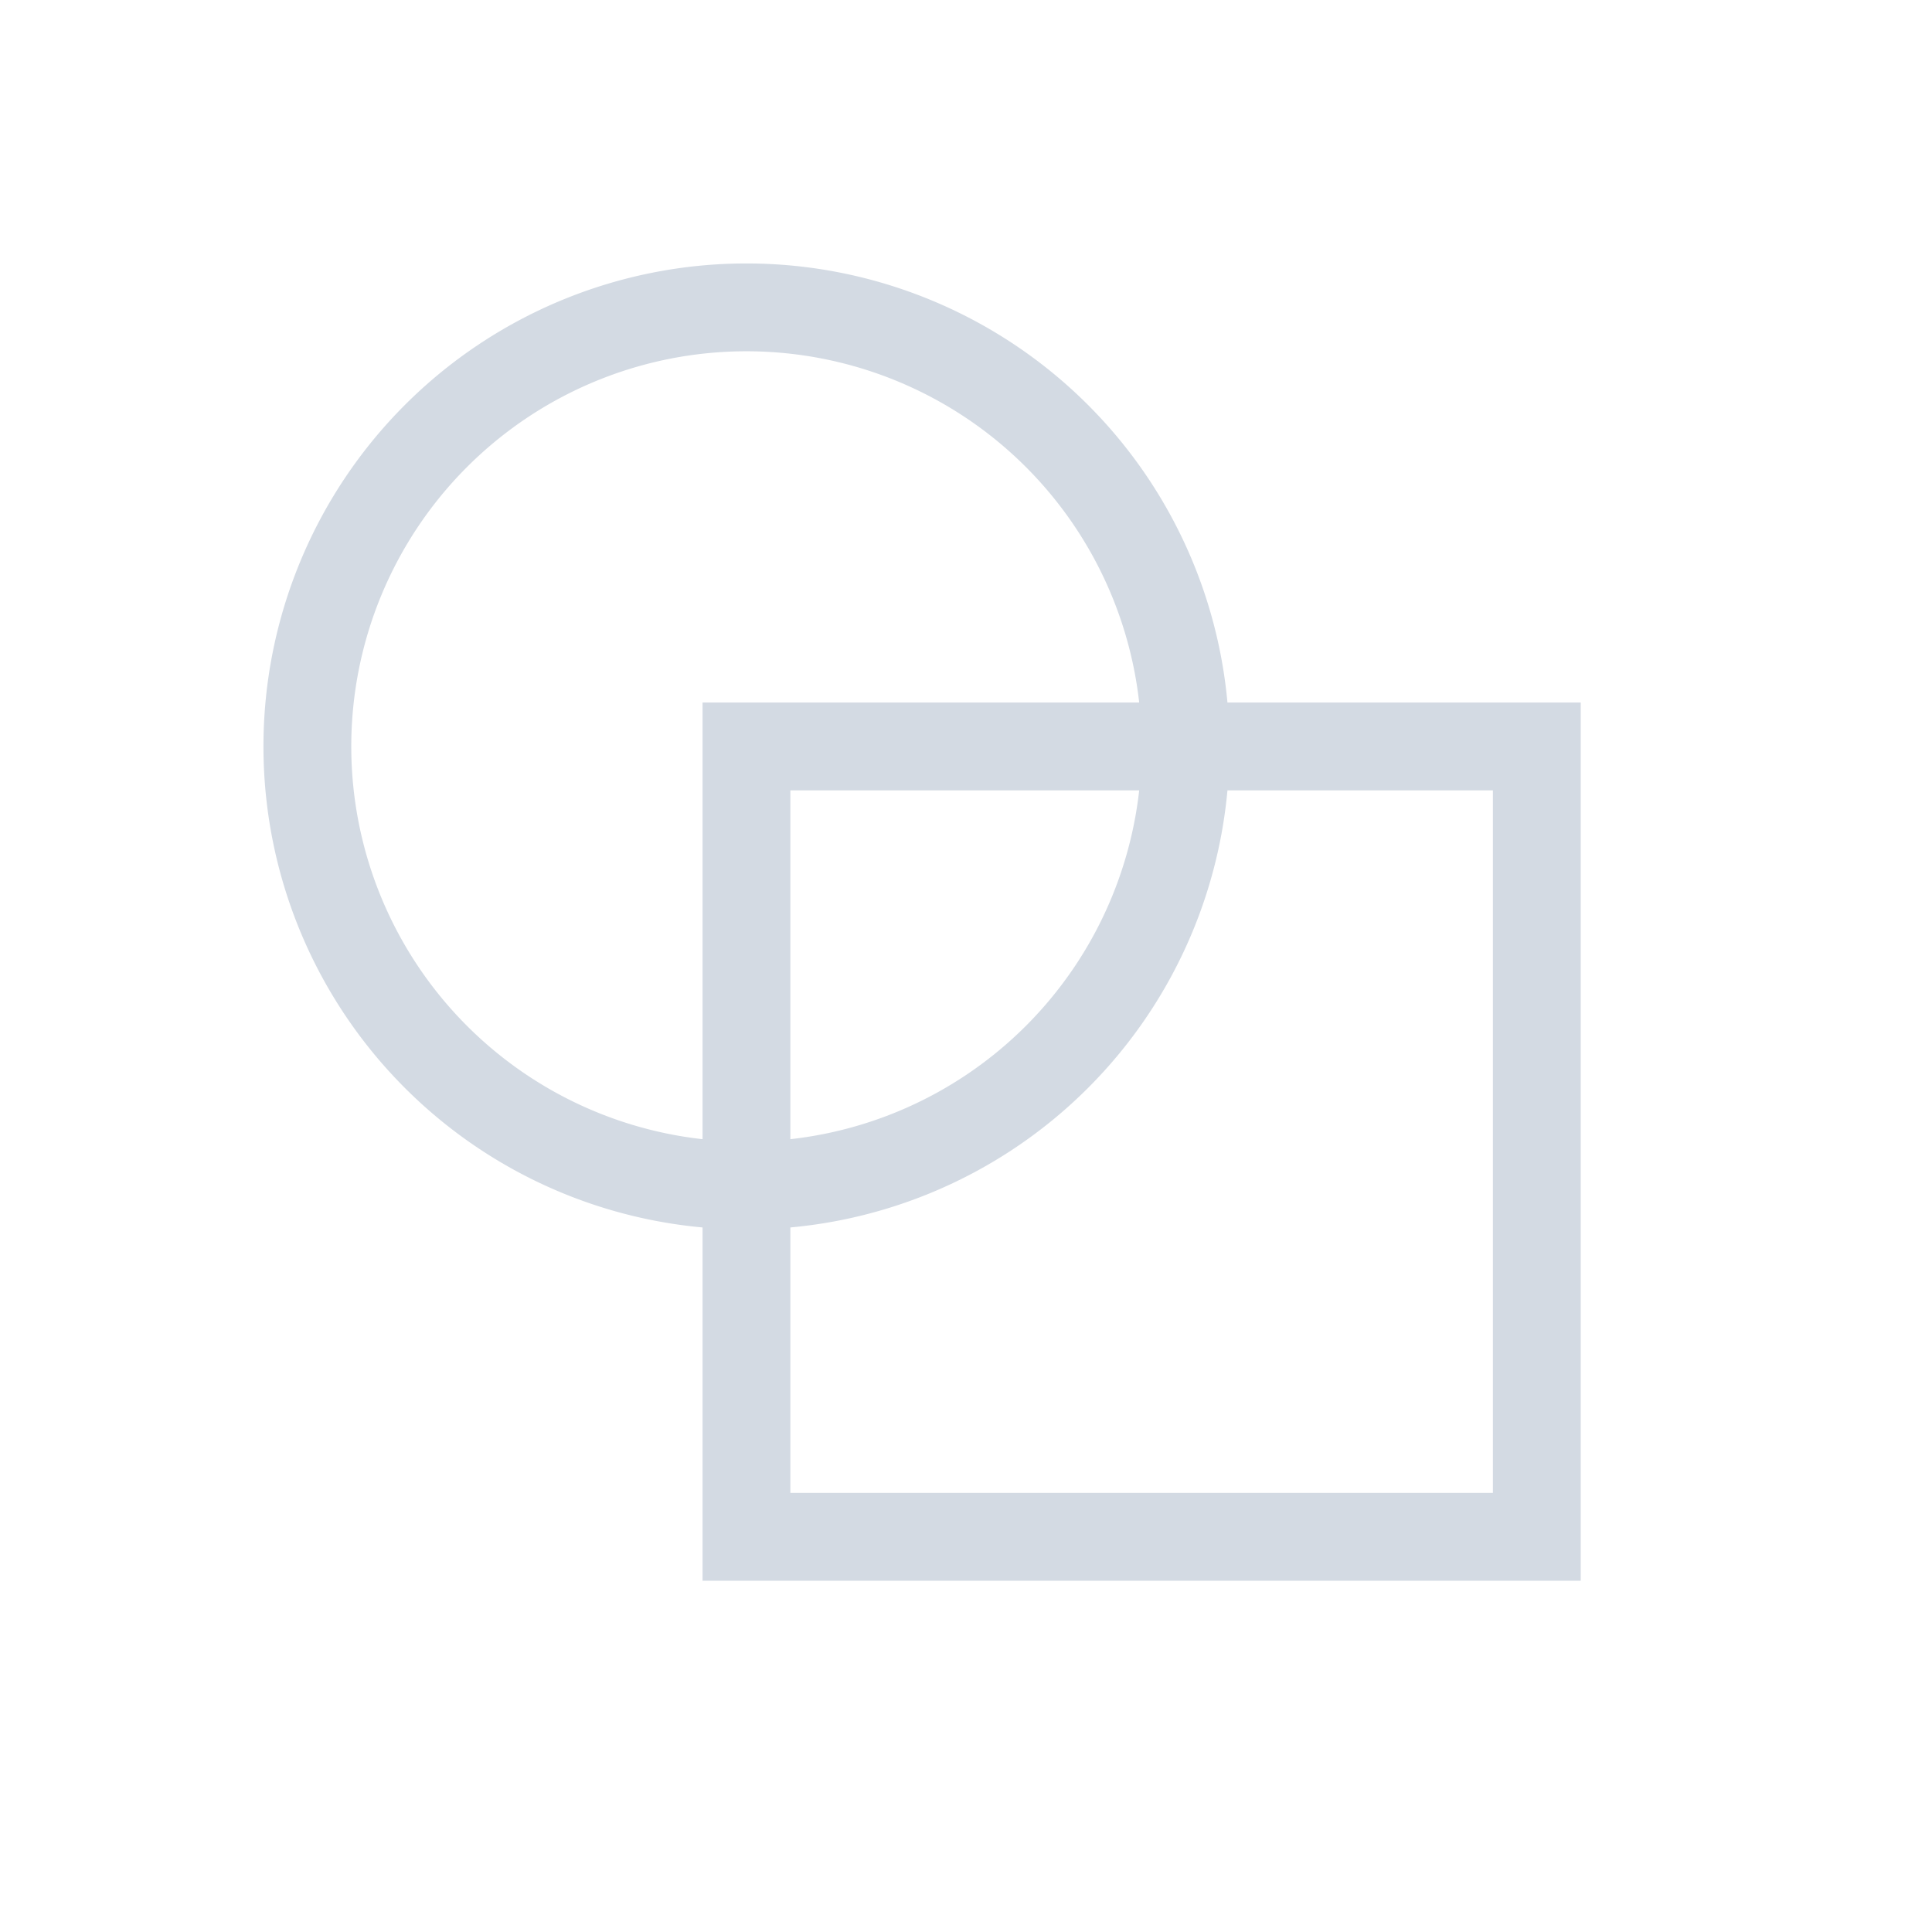 <svg xmlns="http://www.w3.org/2000/svg" width="22" height="22"><defs><style id="current-color-scheme" type="text/css"></style></defs><path d="M8.5 3A5.5 5.5 0 0 0 3 8.5 5.5 5.5 0 0 0 8.5 14 5.5 5.5 0 0 0 14 8.5 5.5 5.5 0 0 0 8.5 3zm0 1A4.5 4.5 0 0 1 13 8.5 4.5 4.5 0 0 1 8.5 13 4.5 4.5 0 0 1 4 8.5 4.5 4.5 0 0 1 8.5 4zM8 8v10h10V8zm1 1h8v8H9z" fill="currentColor" color="#d3dae3"/></svg>